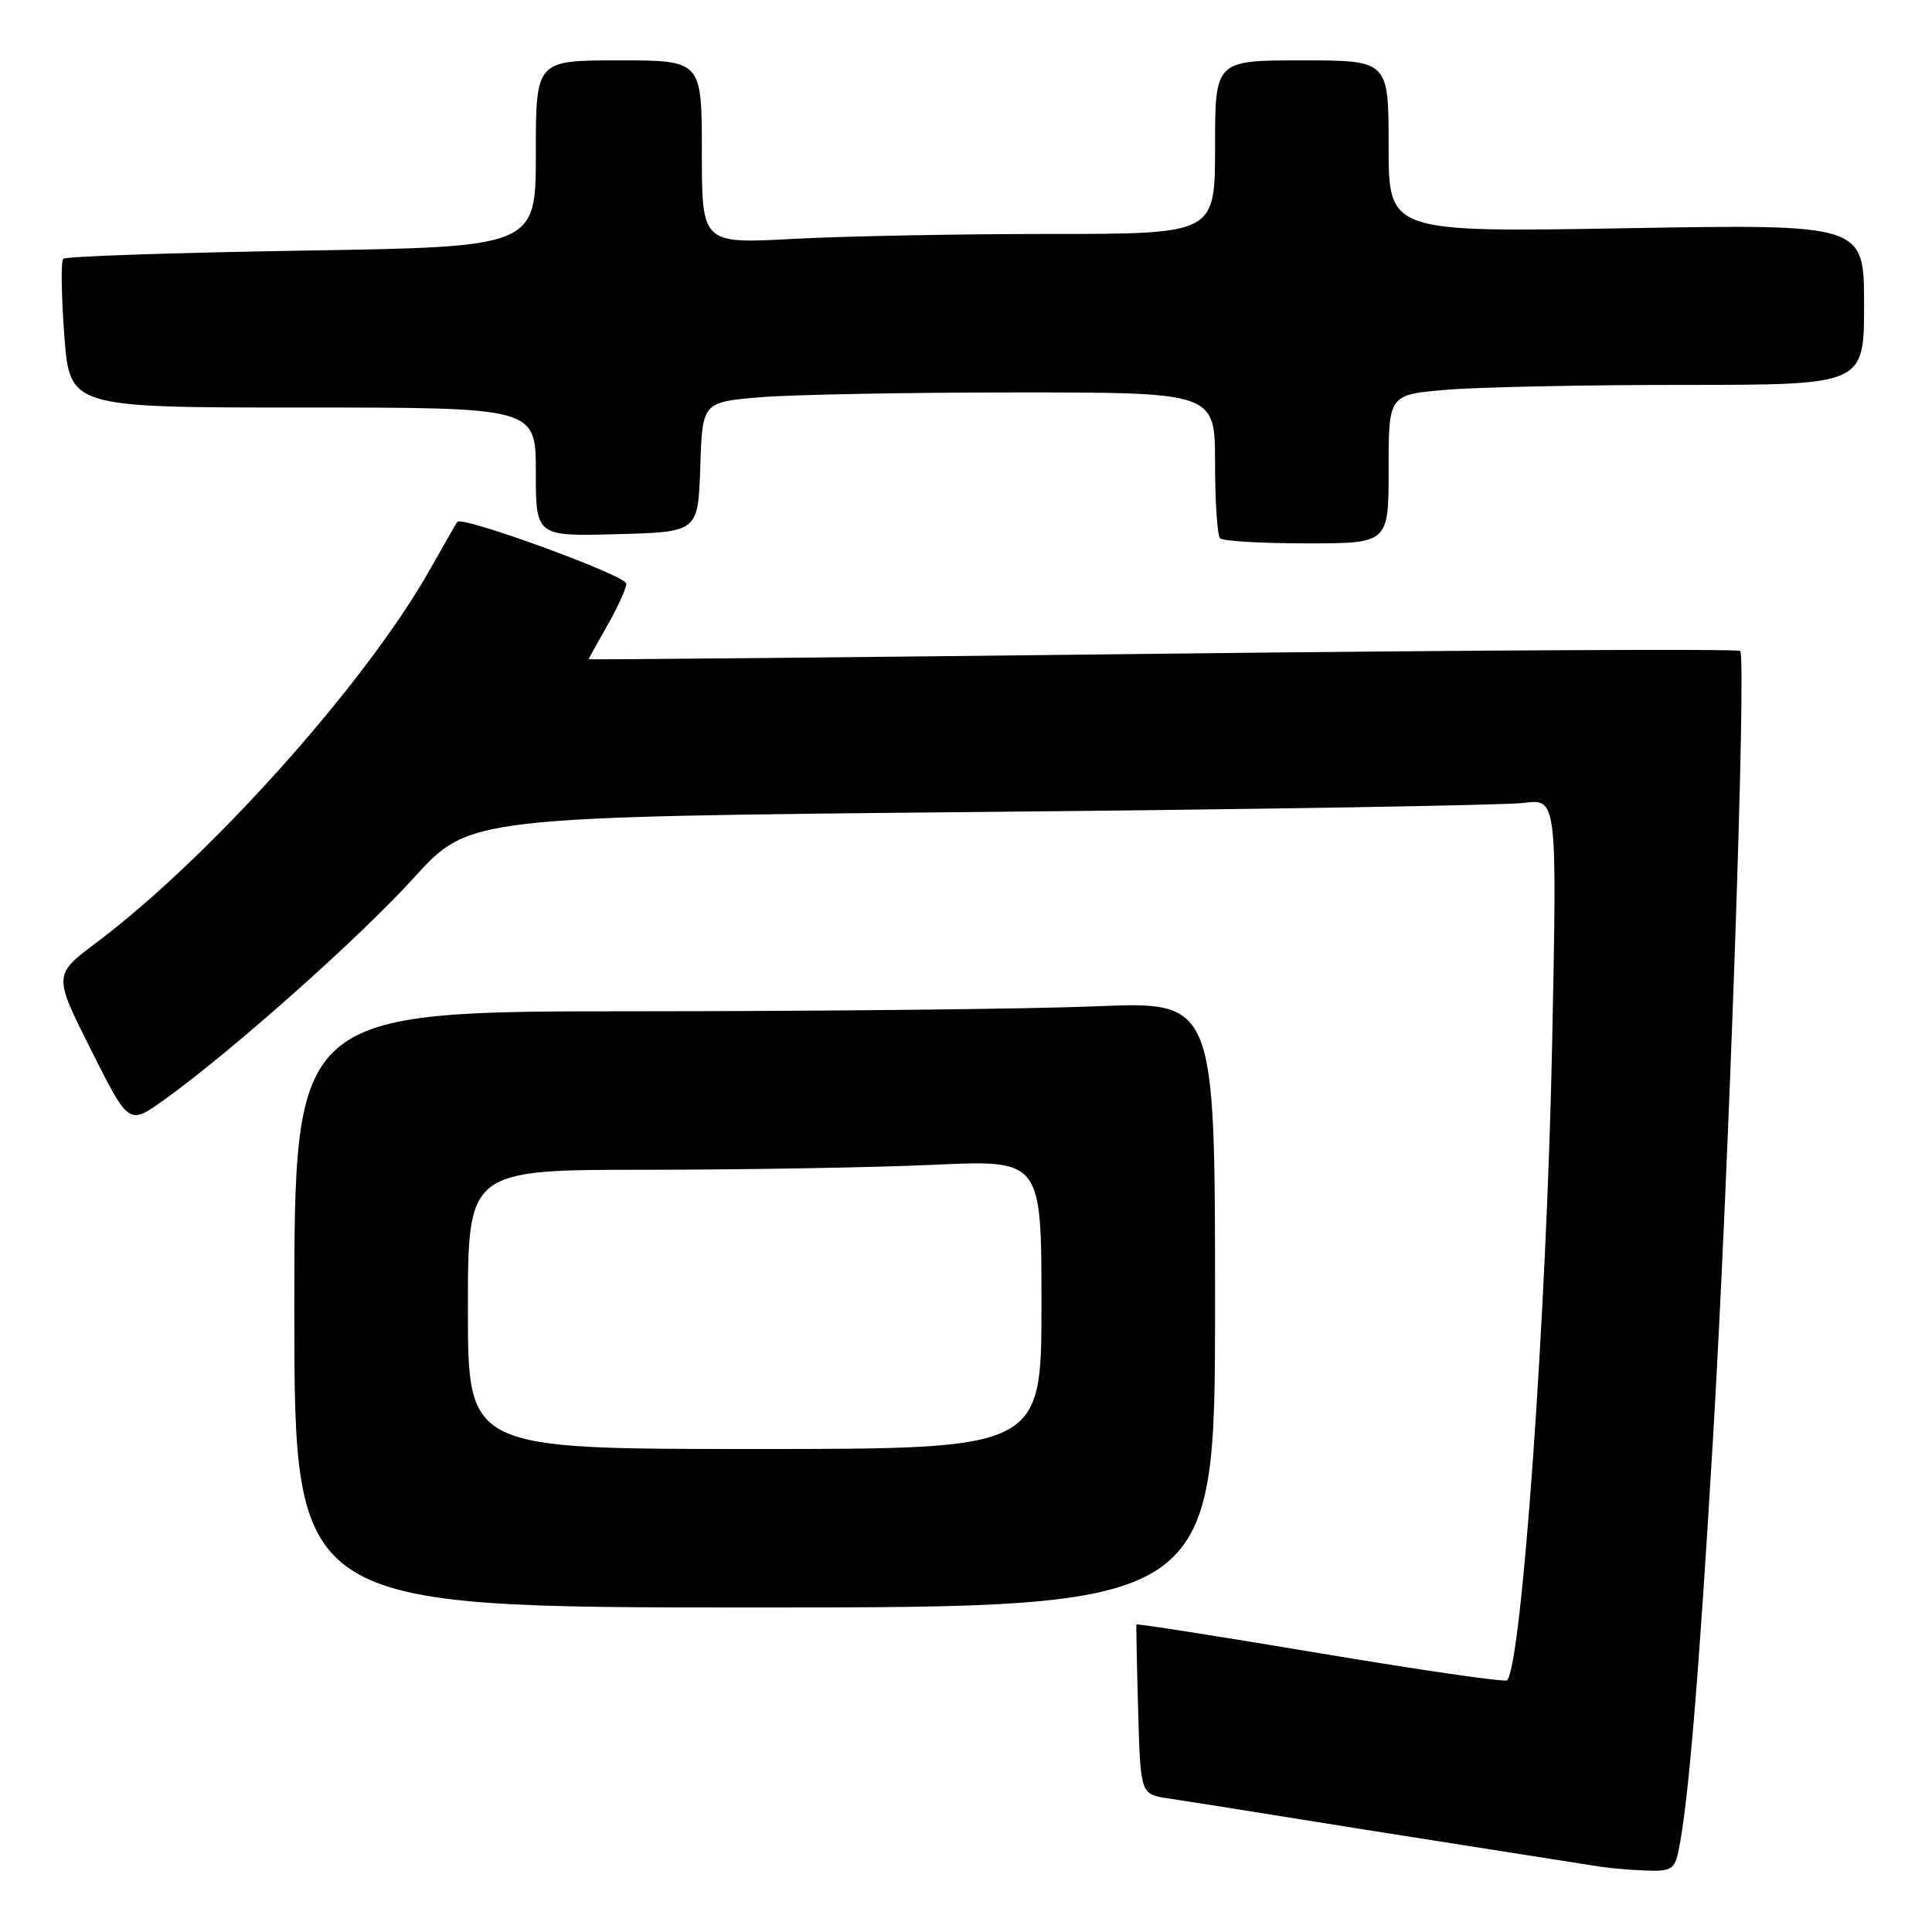 <?xml version="1.0" encoding="UTF-8" standalone="no"?>
<!DOCTYPE svg PUBLIC "-//W3C//DTD SVG 1.1//EN" "http://www.w3.org/Graphics/SVG/1.1/DTD/svg11.dtd" >
<svg xmlns="http://www.w3.org/2000/svg" xmlns:xlink="http://www.w3.org/1999/xlink" version="1.1" viewBox="0 0 256 256">
 <g >
 <path fill="currentColor"
d=" M 222.41 245.25 C 223.70 239.06 225.07 222.73 226.97 190.82 C 229.08 155.33 231.44 87.11 230.58 86.25 C 230.31 85.97 195.86 86.14 154.04 86.62 C 112.22 87.11 78.00 87.43 78.00 87.35 C 78.00 87.27 79.12 85.25 80.49 82.85 C 81.86 80.46 82.98 77.97 82.99 77.33 C 83.00 76.27 61.24 68.32 60.60 69.15 C 60.45 69.34 58.81 72.19 56.96 75.48 C 48.51 90.48 27.92 113.51 12.79 124.89 C 7.07 129.18 7.07 129.18 12.07 139.13 C 17.06 149.08 17.06 149.08 21.67 145.79 C 30.54 139.45 47.60 124.29 54.85 116.30 C 62.17 108.24 62.17 108.24 129.83 107.59 C 167.05 107.24 199.49 106.70 201.91 106.39 C 206.32 105.83 206.32 105.83 205.67 138.16 C 204.95 173.91 201.64 220.69 199.69 222.65 C 199.42 222.92 188.28 221.31 174.93 219.07 C 161.58 216.83 150.63 215.12 150.58 215.25 C 150.54 215.39 150.64 220.51 150.81 226.63 C 151.12 237.75 151.12 237.75 154.81 238.30 C 156.84 238.60 163.00 239.57 168.50 240.46 C 174.00 241.35 185.47 243.18 194.00 244.51 C 202.53 245.85 210.62 247.12 212.00 247.34 C 213.38 247.55 216.15 247.79 218.17 247.86 C 221.42 247.98 221.91 247.68 222.41 245.25 Z  M 161.00 172.84 C 161.00 132.69 161.00 132.69 145.25 133.34 C 136.59 133.70 109.14 133.99 84.25 134.00 C 39.00 134.00 39.00 134.00 39.00 173.50 C 39.00 213.00 39.00 213.00 100.00 213.00 C 161.00 213.00 161.00 213.00 161.00 172.84 Z  M 184.00 62.15 C 184.00 52.29 184.00 52.29 191.65 51.65 C 195.86 51.29 210.03 51.00 223.15 51.00 C 247.00 51.00 247.00 51.00 247.00 40.35 C 247.00 29.70 247.00 29.70 215.50 30.24 C 184.00 30.78 184.00 30.78 184.00 19.39 C 184.00 8.00 184.00 8.00 172.50 8.00 C 161.00 8.00 161.00 8.00 161.00 19.50 C 161.00 31.00 161.00 31.00 139.16 31.00 C 127.14 31.00 111.84 31.29 105.16 31.65 C 93.00 32.31 93.00 32.31 93.00 20.15 C 93.00 8.00 93.00 8.00 82.00 8.00 C 71.00 8.00 71.00 8.00 71.00 20.36 C 71.00 32.72 71.00 32.72 39.98 33.21 C 22.91 33.49 8.70 33.97 8.38 34.29 C 8.06 34.60 8.13 39.17 8.52 44.43 C 9.24 54.00 9.24 54.00 40.12 54.00 C 71.00 54.00 71.00 54.00 71.00 62.53 C 71.00 71.07 71.00 71.07 81.75 70.78 C 92.50 70.50 92.50 70.50 92.79 61.89 C 93.07 53.29 93.07 53.29 100.69 52.64 C 104.88 52.29 120.16 52.00 134.65 52.00 C 161.00 52.00 161.00 52.00 161.00 61.33 C 161.00 66.47 161.30 70.97 161.67 71.33 C 162.03 71.70 167.21 72.00 173.17 72.00 C 184.00 72.00 184.00 72.00 184.00 62.15 Z  M 62.00 173.50 C 62.00 155.00 62.00 155.00 85.75 155.00 C 98.81 154.99 115.91 154.70 123.75 154.34 C 138.00 153.69 138.00 153.69 138.00 172.84 C 138.00 192.00 138.00 192.00 100.00 192.00 C 62.00 192.00 62.00 192.00 62.00 173.50 Z "/>
</g>
</svg>